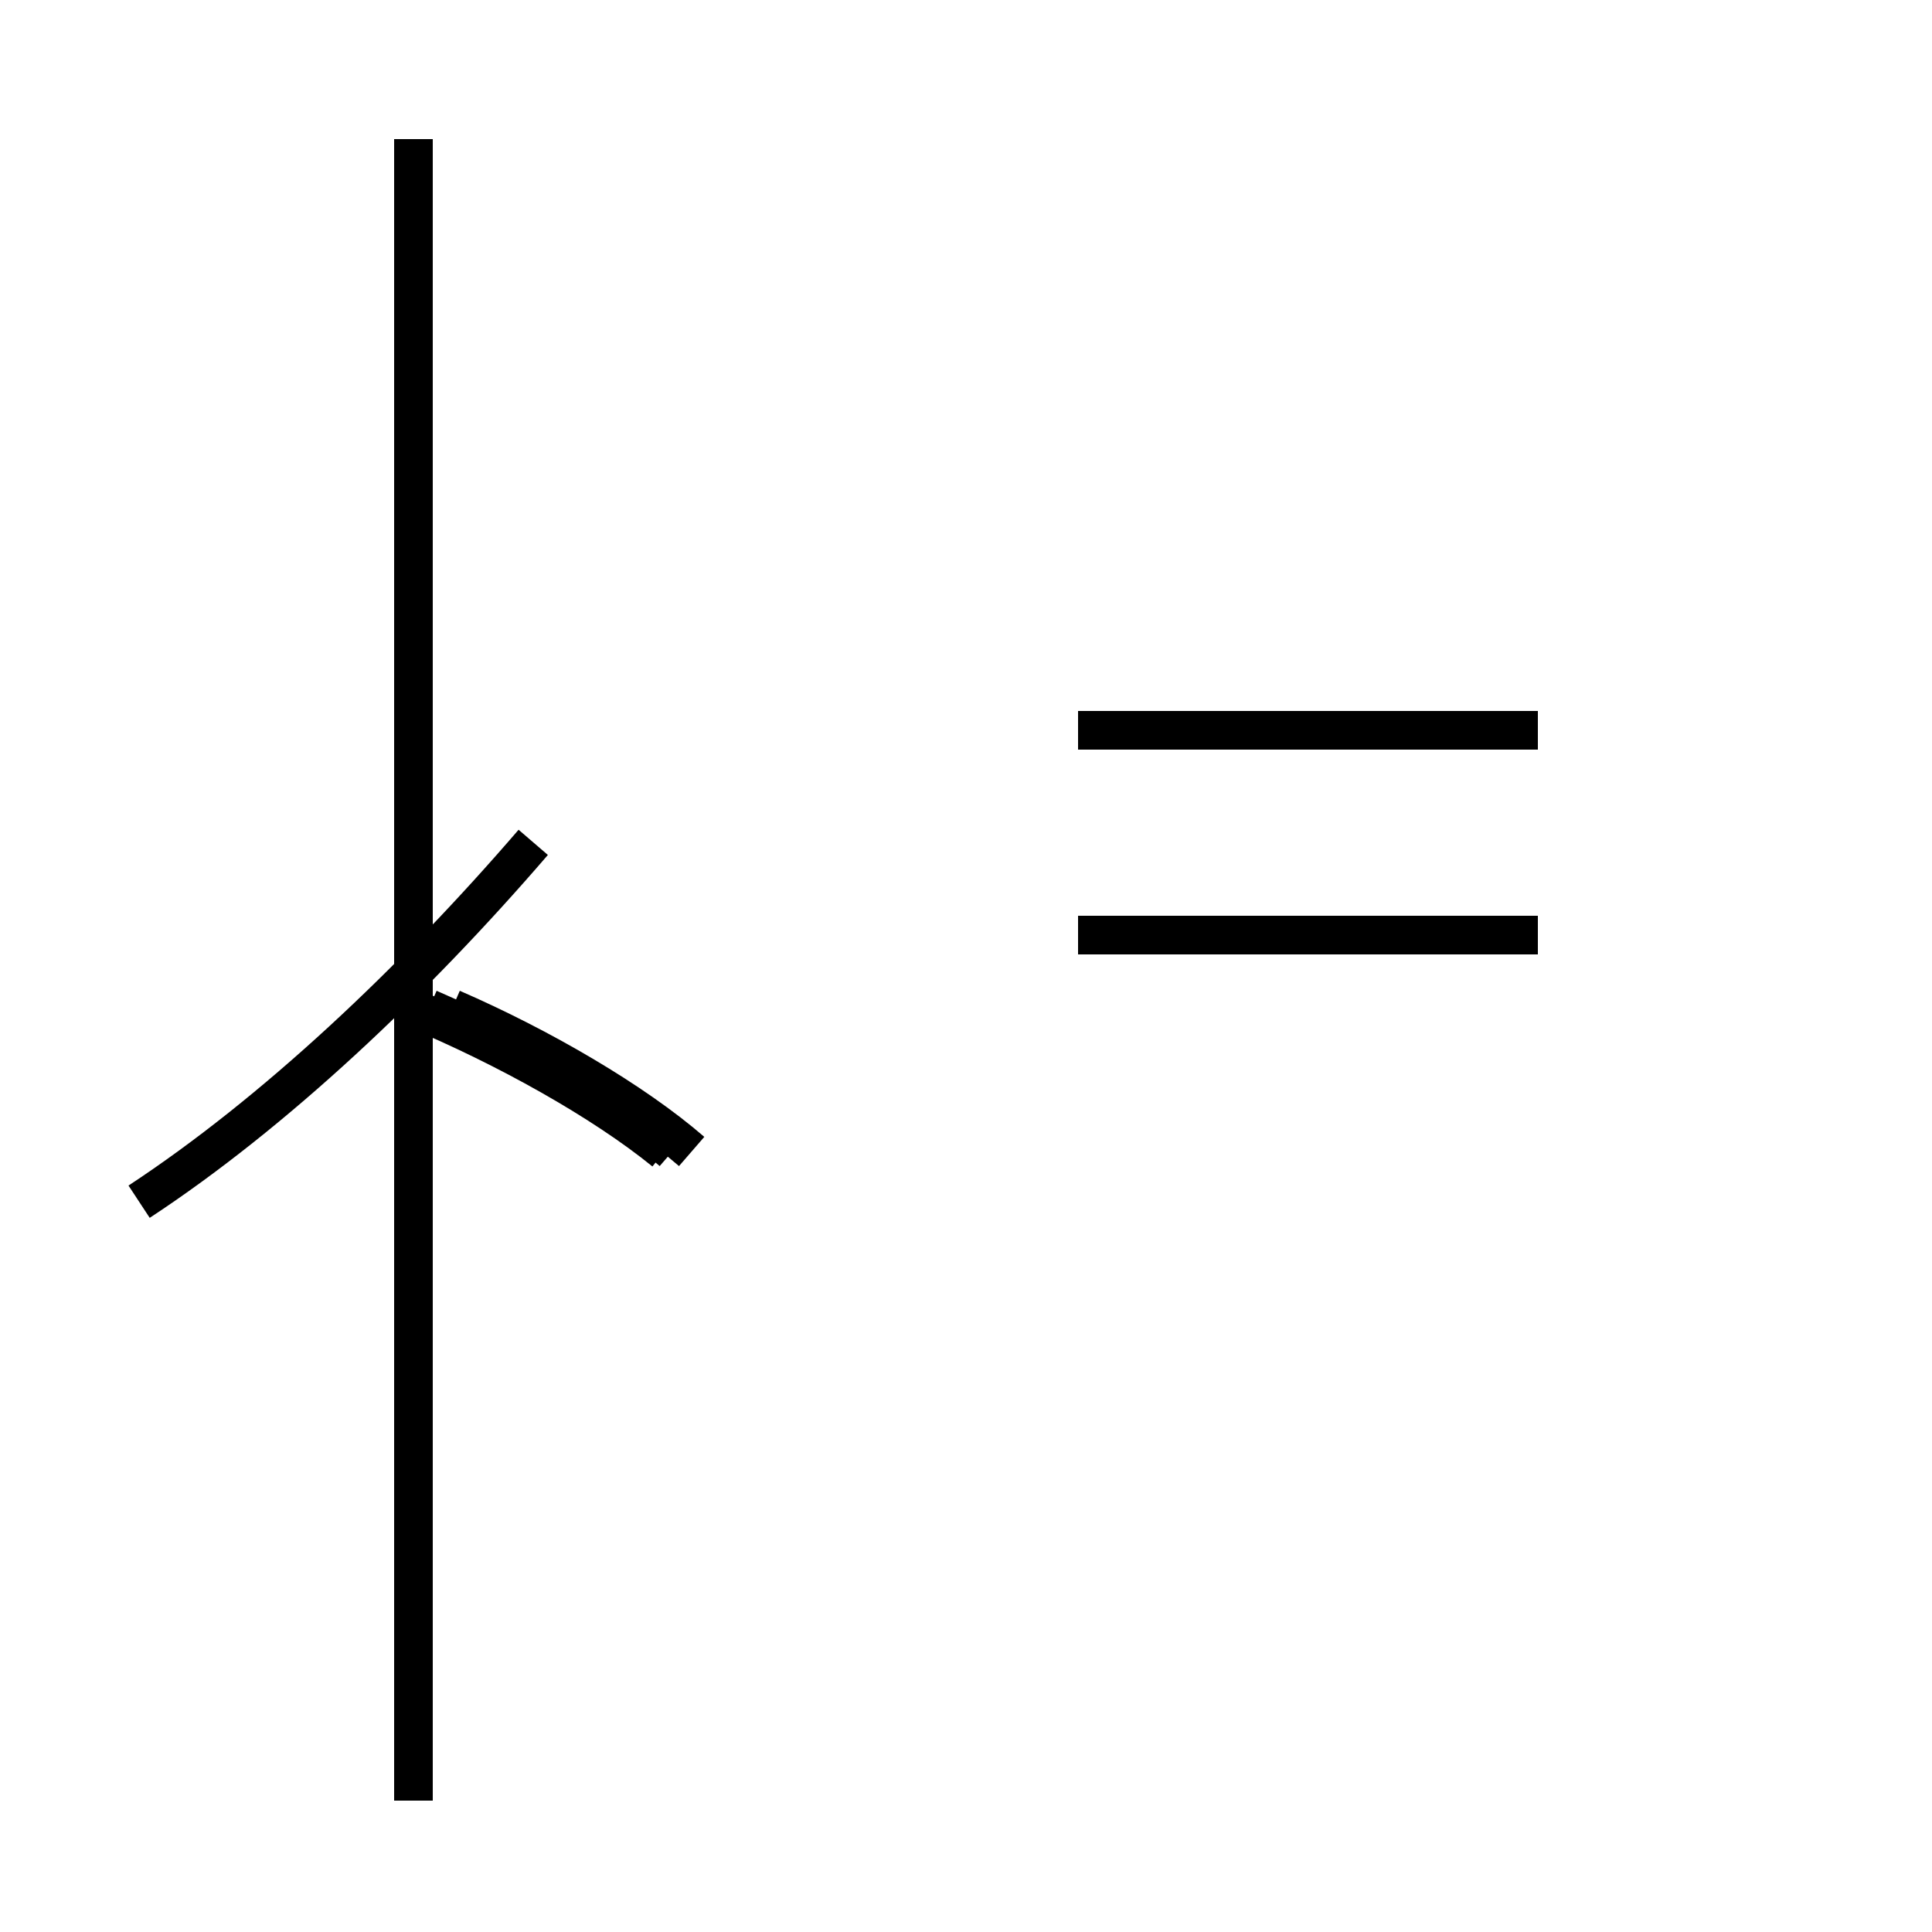 <?xml version='1.0' encoding='utf8'?>
<svg viewBox="0.0 -44.0 50.0 50.0" version="1.1" xmlns="http://www.w3.org/2000/svg">
<rect x="0.0" y="-44.0" width="50.0" height="50.0" fill="#808080" stroke="none"/>
<rect x="-1000" y="-1000" width="2000" height="2000" stroke="white" fill="white"/>
<g style="fill:none; stroke:#000000;  stroke-width:1">
<path d="M 3.6 12.9 C 7.1 15.2 10.7 18.6 13.8 22.2 M 10.7 -2.6 L 10.7 40.4 M 17.2 14.2 C 15.6 15.5 13.1 16.9 10.7 17.9 M 17.4 14.2 C 15.9 15.5 13.4 16.9 11.1 17.9 M 17.9 14.2 C 16.4 15.5 14.0 16.9 11.7 17.9 M 27.9 19.8 L 39.8 19.8 M 27.9 25.1 L 39.8 25.1 " transform="scale(1, -1)" />
</g>
</svg>